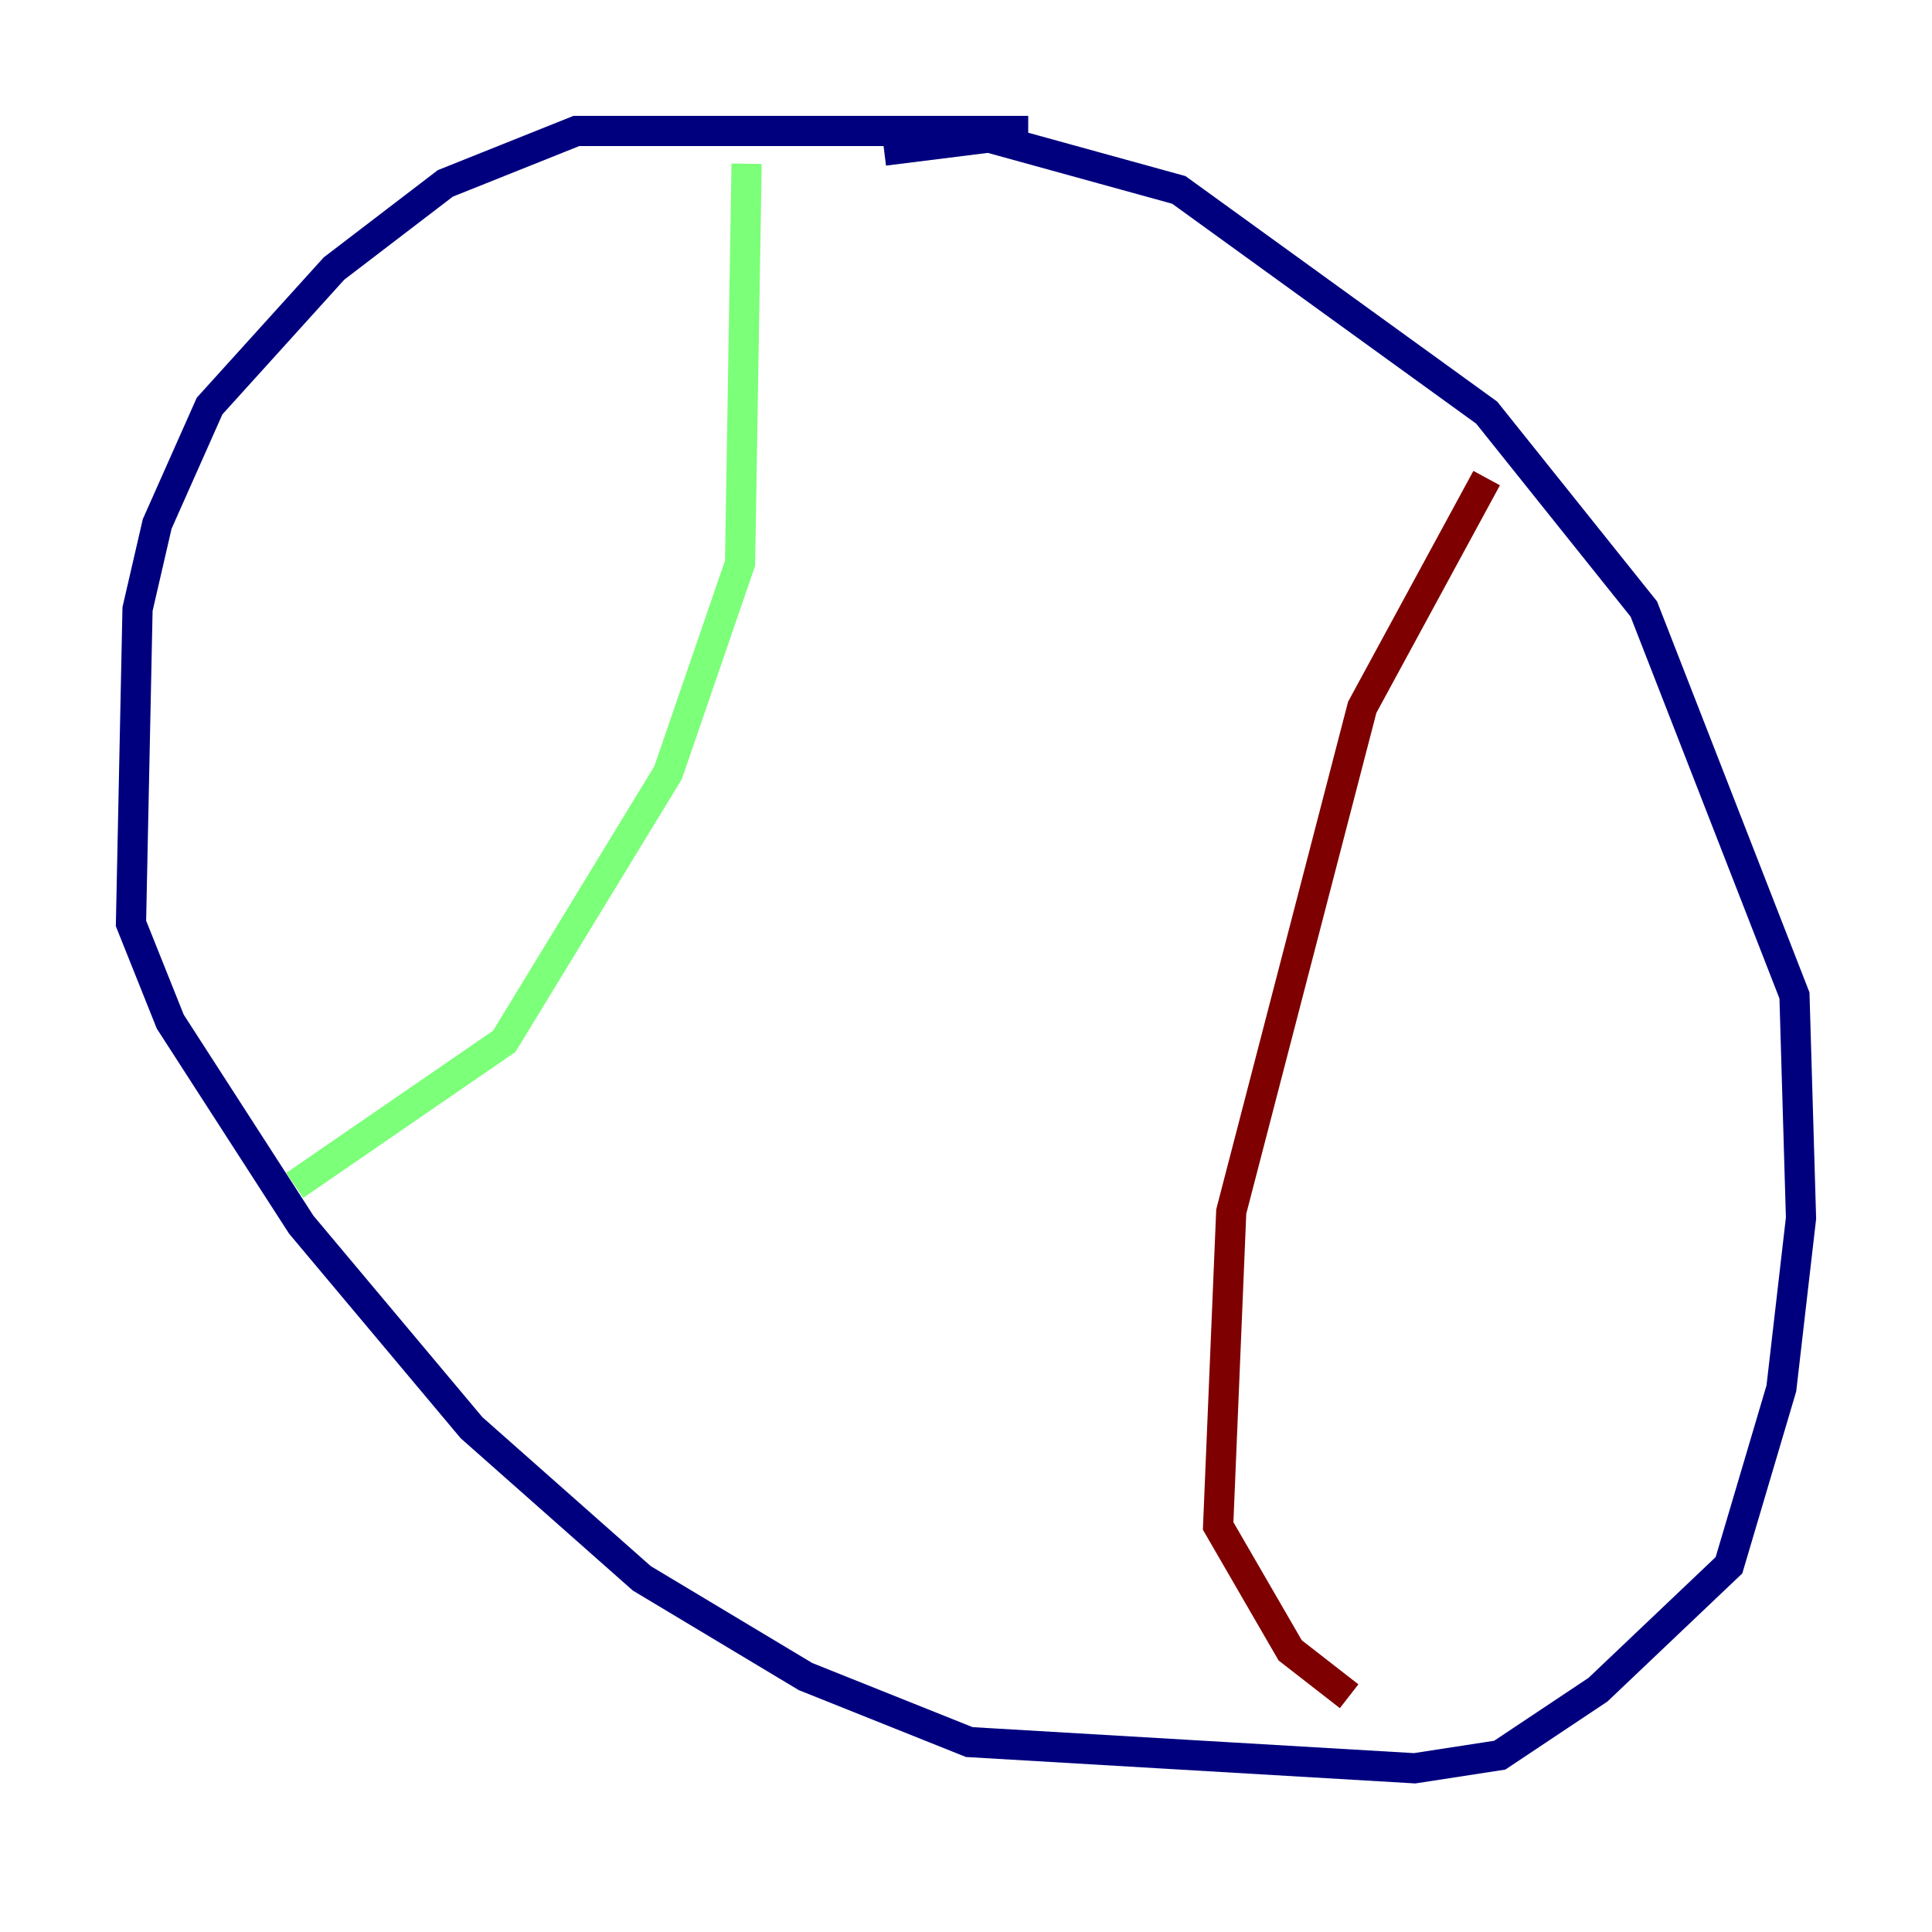 <?xml version="1.0" encoding="utf-8" ?>
<svg baseProfile="tiny" height="128" version="1.2" viewBox="0,0,128,128" width="128" xmlns="http://www.w3.org/2000/svg" xmlns:ev="http://www.w3.org/2001/xml-events" xmlns:xlink="http://www.w3.org/1999/xlink"><defs /><polyline fill="none" points="68.122,8.678 38.183,8.678 29.505,12.149 22.129,17.79 13.885,26.902 10.414,34.712 9.112,40.352 8.678,61.18 11.281,67.688 19.959,81.139 31.241,94.59 42.522,104.57 53.37,111.078 64.217,115.417 93.722,117.153 99.363,116.285 105.871,111.946 114.549,103.702 118.02,91.986 119.322,80.705 118.888,65.953 108.909,40.352 98.495,27.336 78.102,12.583 65.519,9.112 58.576,9.98" stroke="#00007f" stroke-width="2" /><polyline fill="none" points="49.464,10.848 49.031,37.315 44.258,51.2 33.41,68.99 19.525,78.536" stroke="#7cff79" stroke-width="2" /><polyline fill="none" points="98.495,31.675 90.251,46.861 81.573,80.271 80.705,101.098 85.478,109.342 89.383,112.38" stroke="#7f0000" stroke-width="2" /></svg>